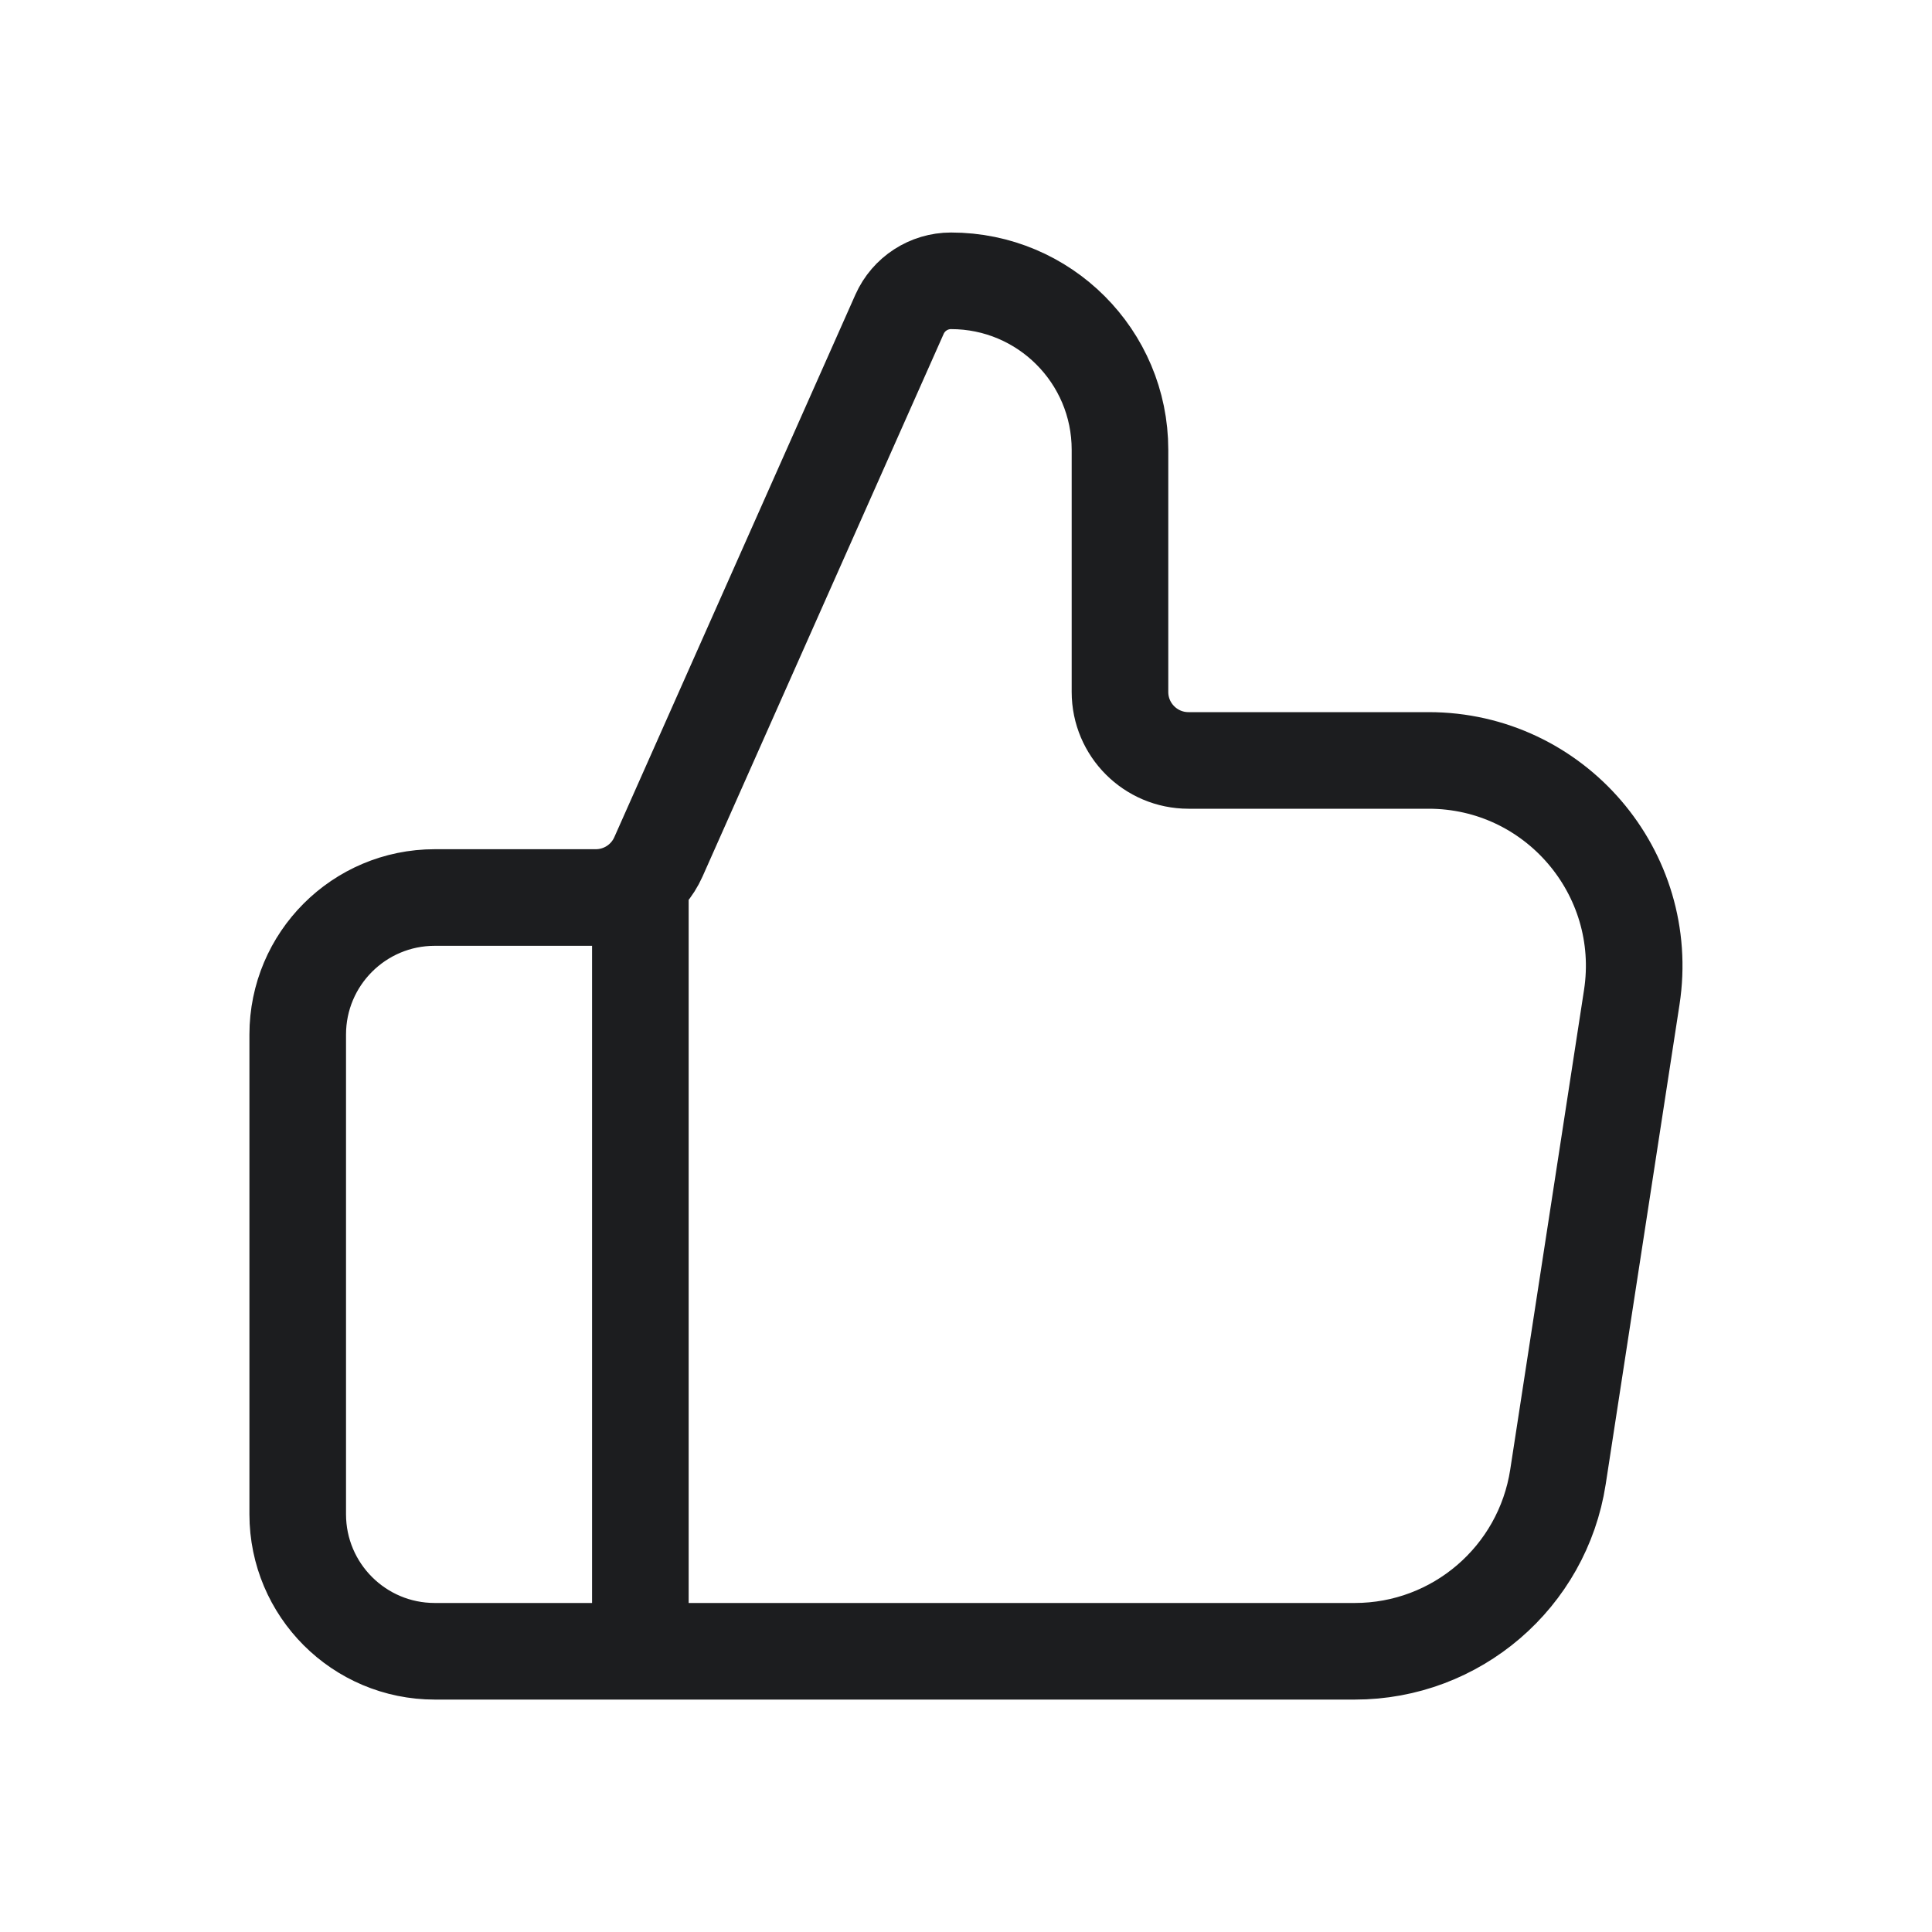 <svg width="20" height="20" viewBox="0 0 20 20" fill="none" xmlns="http://www.w3.org/2000/svg">
<path d="M6.629 17.094V9.291M3.082 10.71V15.675C3.082 16.459 3.717 17.094 4.501 17.094H14.025C15.075 17.094 15.968 16.327 16.128 15.289L16.892 10.324C17.09 9.035 16.093 7.872 14.789 7.872H12.303C11.912 7.872 11.594 7.555 11.594 7.163V4.656C11.594 3.69 10.811 2.907 9.845 2.907C9.615 2.907 9.406 3.042 9.312 3.253L6.816 8.87C6.702 9.126 6.448 9.291 6.168 9.291H4.501C3.717 9.291 3.082 9.926 3.082 10.71Z" stroke="#1C1D1F" stroke-linecap="round" stroke-linejoin="round"/>
</svg>

